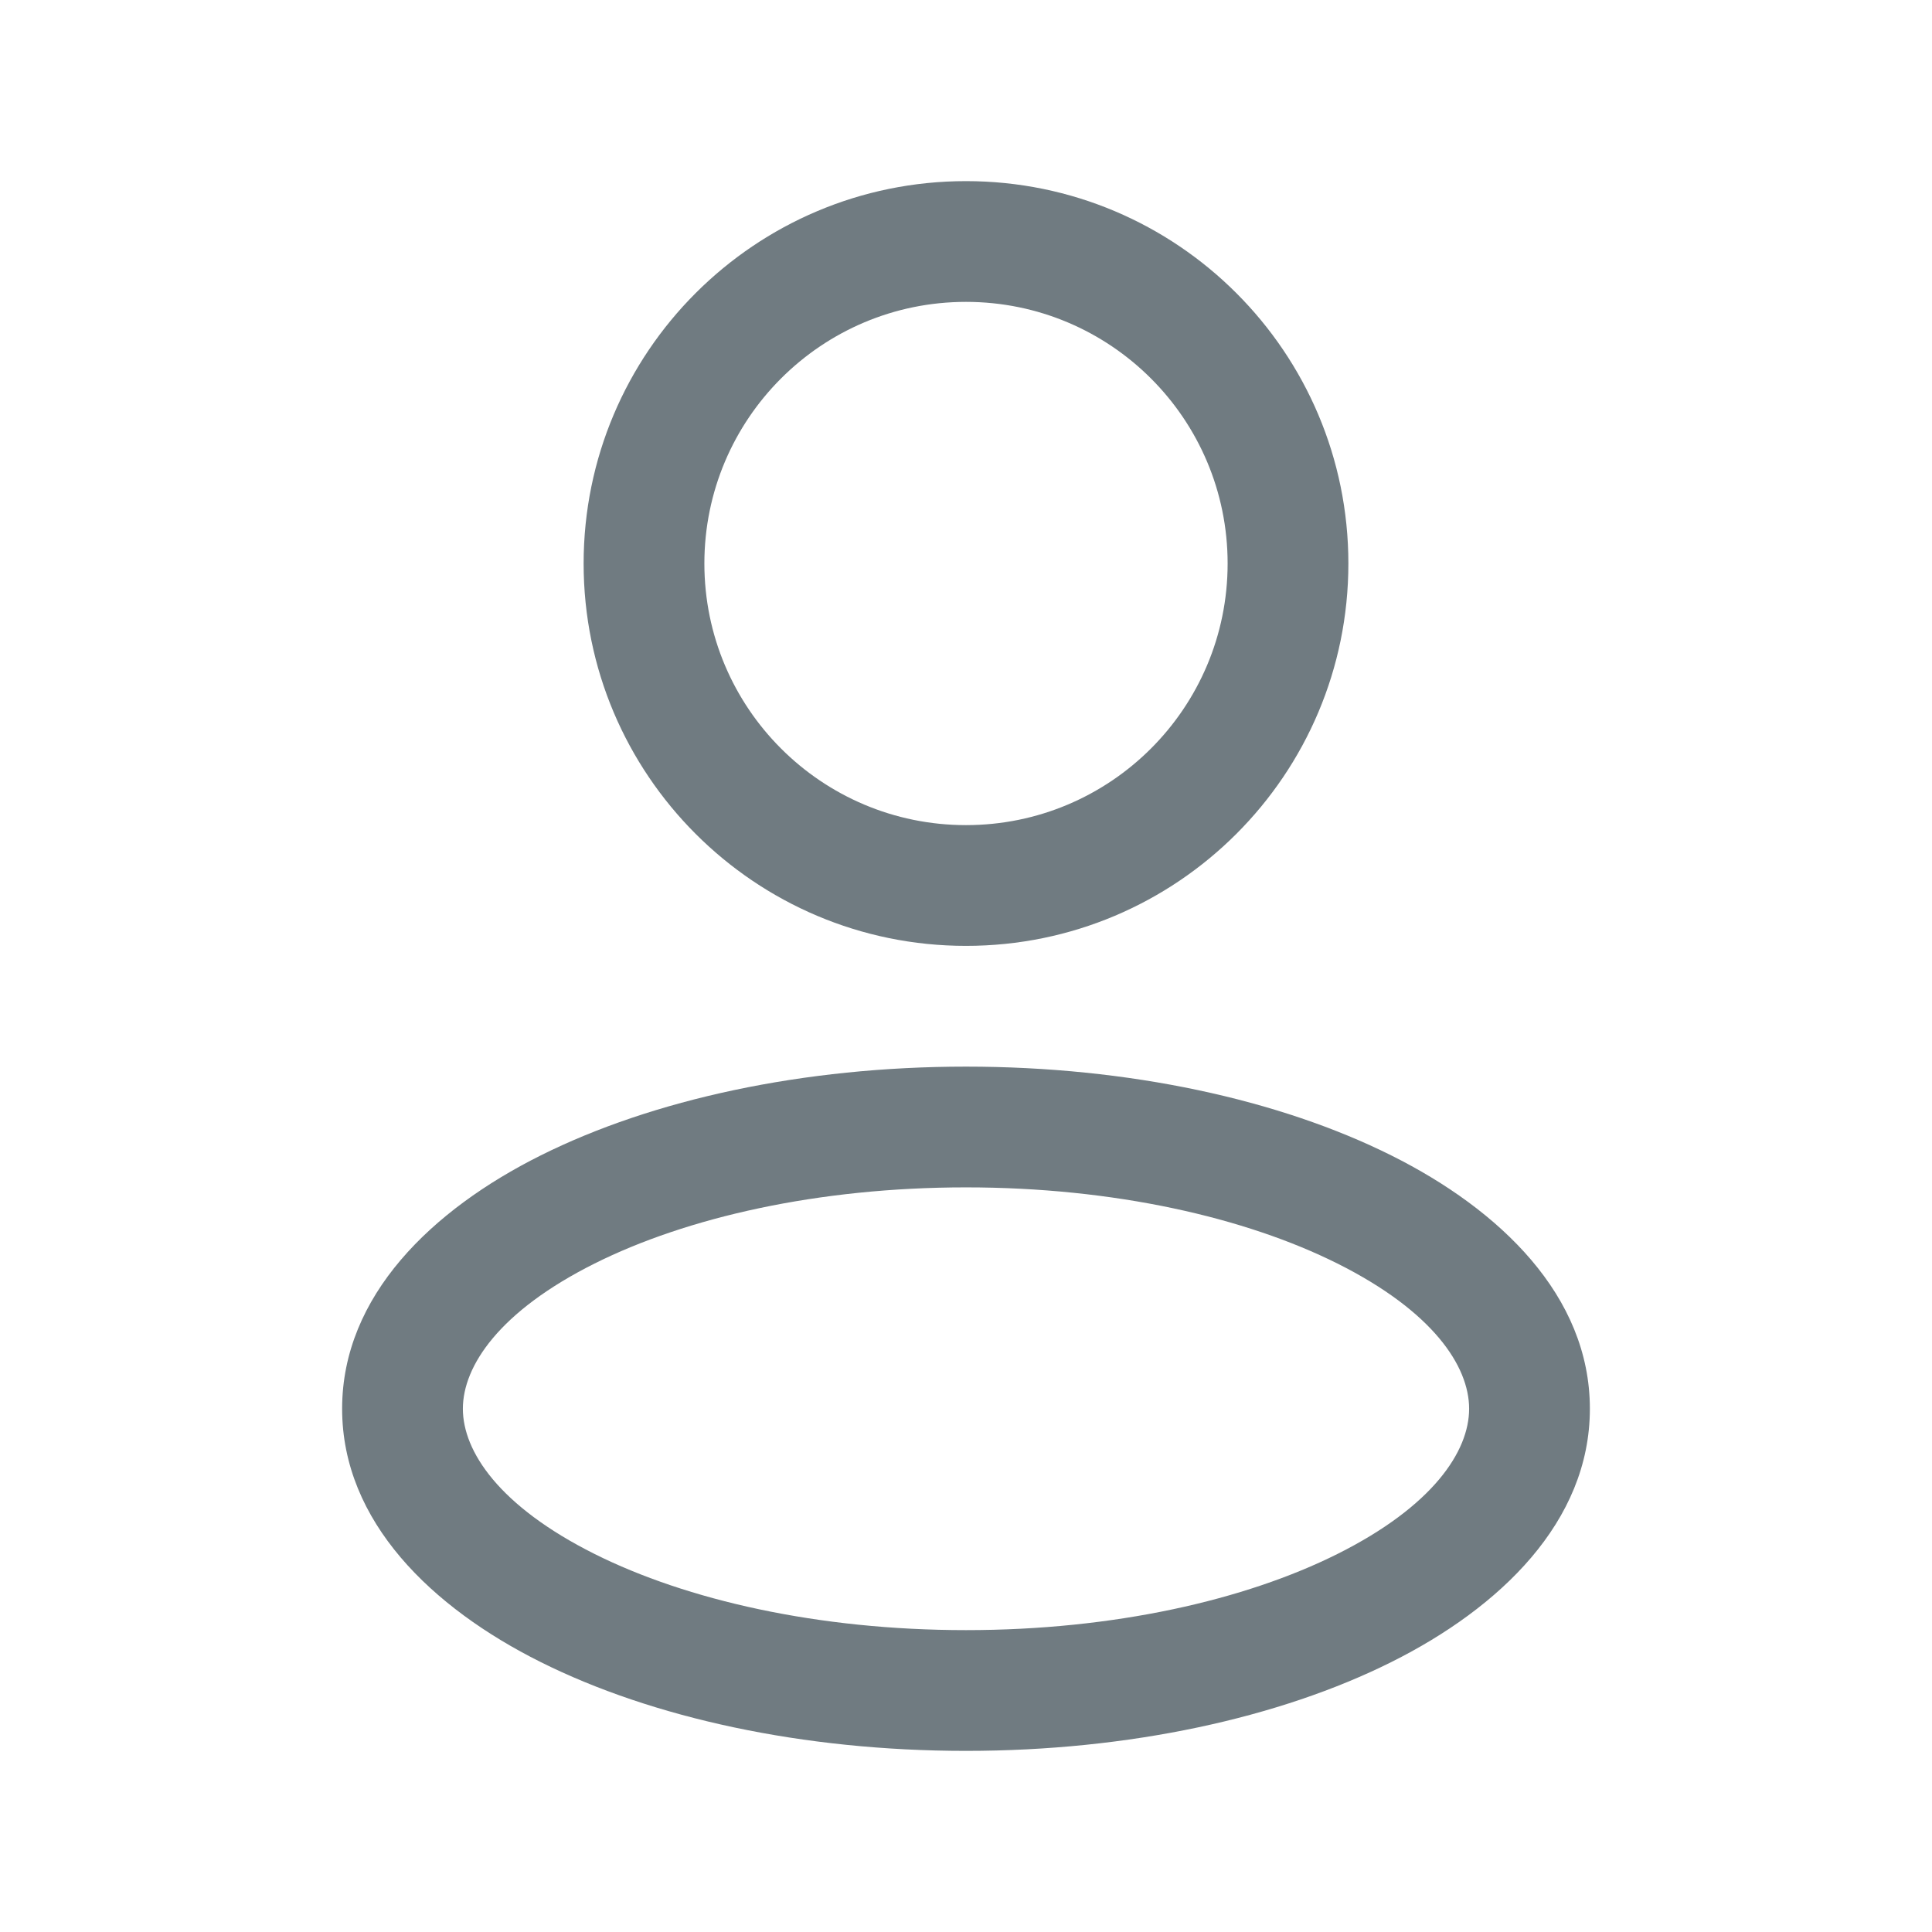 <svg width="24" height="24" viewBox="0 0 24 24" fill="none" xmlns="http://www.w3.org/2000/svg">
<path fill-rule="evenodd" clip-rule="evenodd" d="M7.386 15.696C6.199 16.29 5.75 16.971 5.75 17.5C5.75 18.029 6.199 18.71 7.386 19.304C8.528 19.875 10.158 20.25 12 20.25C13.842 20.25 15.472 19.875 16.614 19.304C17.801 18.71 18.25 18.029 18.25 17.5C18.25 16.971 17.801 16.29 16.614 15.696C15.472 15.125 13.842 14.75 12 14.75C10.158 14.75 8.528 15.125 7.386 15.696ZM6.715 14.354C8.106 13.659 9.976 13.25 12 13.25C14.024 13.25 15.894 13.659 17.285 14.354C18.632 15.027 19.75 16.096 19.75 17.5C19.75 18.904 18.632 19.973 17.285 20.646C15.894 21.341 14.024 21.75 12 21.75C9.976 21.75 8.106 21.341 6.715 20.646C5.368 19.973 4.25 18.904 4.25 17.5C4.25 16.096 5.368 15.027 6.715 14.354Z" fill="#707B81"/>
<path fill-rule="evenodd" clip-rule="evenodd" d="M12 3.75C10.205 3.75 8.75 5.205 8.75 7C8.75 8.795 10.205 10.25 12 10.25C13.795 10.25 15.25 8.795 15.25 7C15.25 5.205 13.795 3.75 12 3.75ZM7.25 7C7.25 4.377 9.377 2.25 12 2.25C14.623 2.25 16.75 4.377 16.75 7C16.75 9.623 14.623 11.75 12 11.75C9.377 11.75 7.25 9.623 7.25 7Z" fill="#707B81"/>
</svg>
